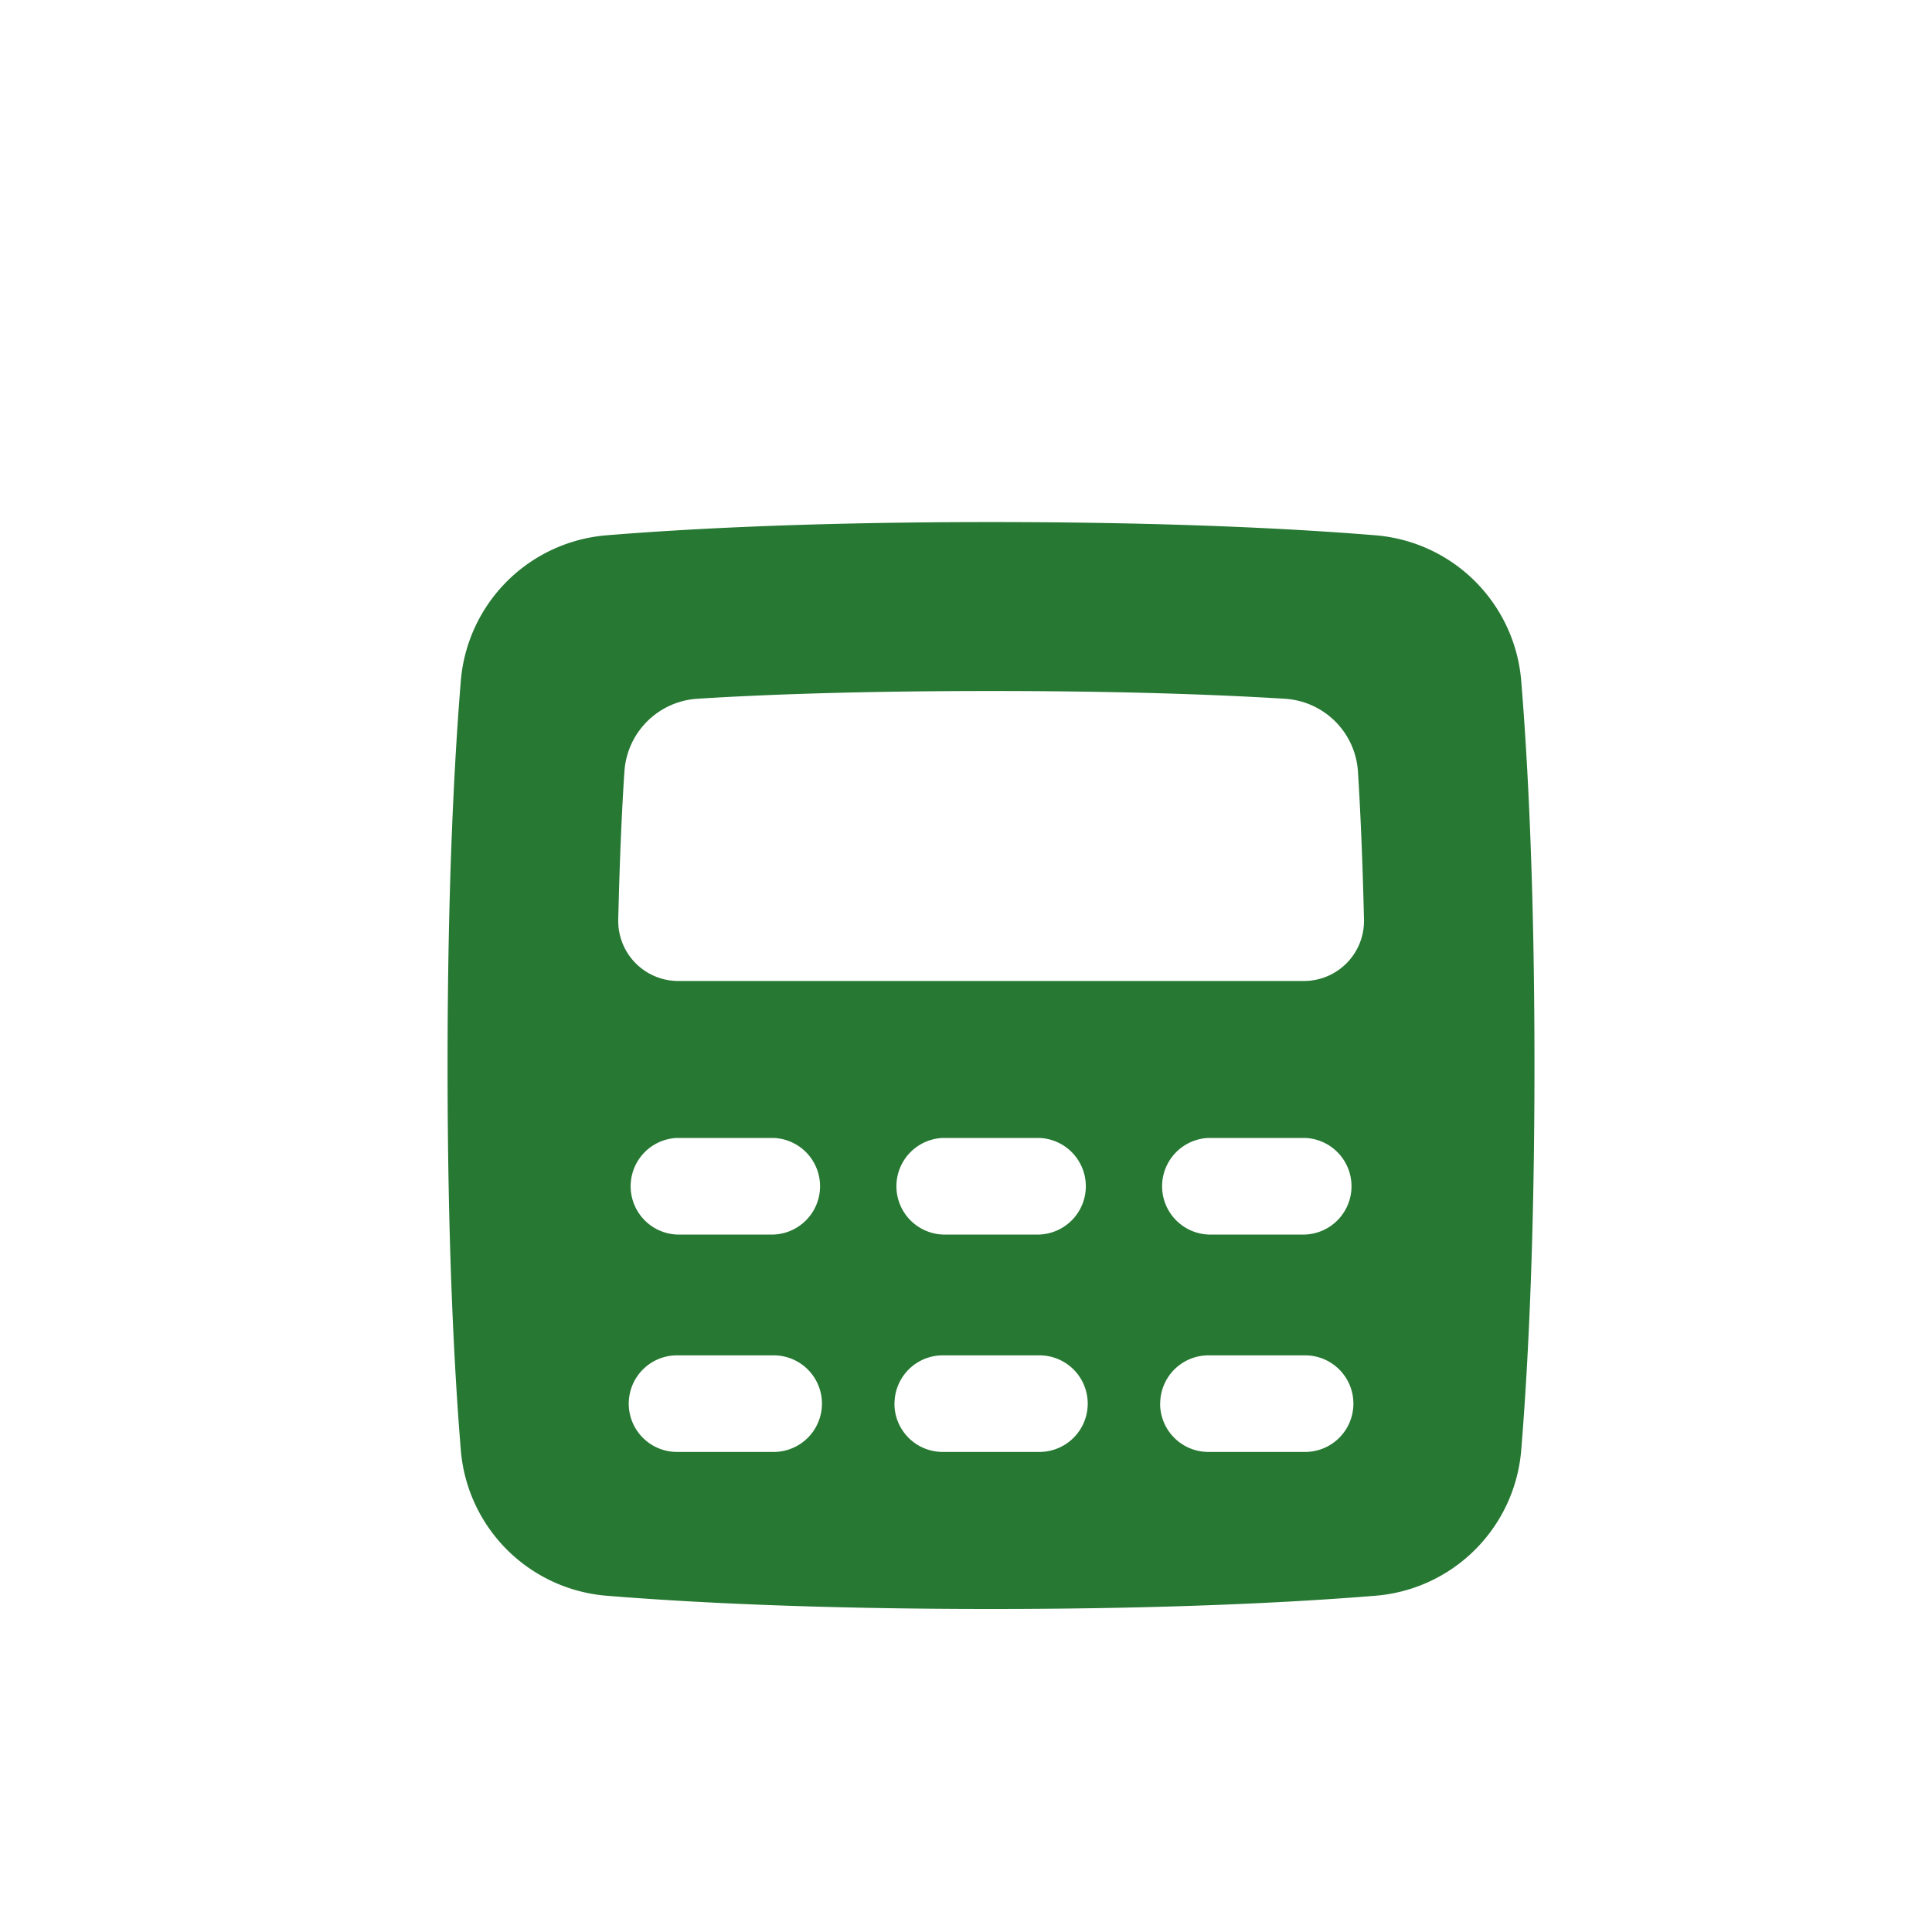 <svg id="Layer_1" data-name="Layer 1" xmlns="http://www.w3.org/2000/svg" viewBox="0 0 500 500"><defs><style>.cls-1{fill:#267832;fill-rule:evenodd;}</style></defs><g id="calculator-1--shop-shopping-pay-payment-store-cash-calculate-math"><path id="Subtract" class="cls-1" d="M157.31,138.51c20.45-1.67,52.9-3.4,99.17-3.4s78.72,1.73,99.17,3.4a41.19,41.19,0,0,1,38.07,38.07c1.67,20.45,3.4,52.91,3.4,99.17s-1.73,78.72-3.4,99.17A41.19,41.19,0,0,1,355.65,413c-20.45,1.66-52.91,3.4-99.17,3.4s-78.72-1.74-99.17-3.4a41.21,41.21,0,0,1-38.08-38.08c-1.66-20.45-3.4-52.9-3.4-99.17s1.74-78.72,3.4-99.17A41.2,41.2,0,0,1,157.31,138.51Zm175.06,42.32c-14.35-.89-39.23-2-75.89-2s-61.54,1.08-75.89,2a20.19,20.19,0,0,0-19,19C161,208.58,160.4,221.2,160,238a15.54,15.54,0,0,0,15.57,15.88h161.8A15.55,15.55,0,0,0,353,238c-.4-16.79-1-29.41-1.55-38.13A20.19,20.19,0,0,0,332.37,180.83ZM175.22,294.5a12.51,12.51,0,0,0,0,25h25a12.51,12.51,0,0,0,0-25Zm-12.5,68.76a12.5,12.5,0,0,1,12.5-12.5h25a12.5,12.5,0,1,1,0,25h-25A12.49,12.49,0,0,1,162.72,363.26ZM244,294.5a12.51,12.51,0,0,0,0,25h25a12.51,12.51,0,0,0,0-25Zm-12.5,68.76a12.5,12.5,0,0,1,12.5-12.5h25a12.5,12.5,0,0,1,0,25H244A12.49,12.49,0,0,1,231.48,363.26Zm81.26-68.76a12.51,12.51,0,0,0,0,25h25a12.51,12.51,0,0,0,0-25Zm-12.5,68.76a12.5,12.5,0,0,1,12.5-12.5h25a12.5,12.5,0,0,1,0,25h-25A12.49,12.49,0,0,1,300.24,363.26Z"/></g></svg>